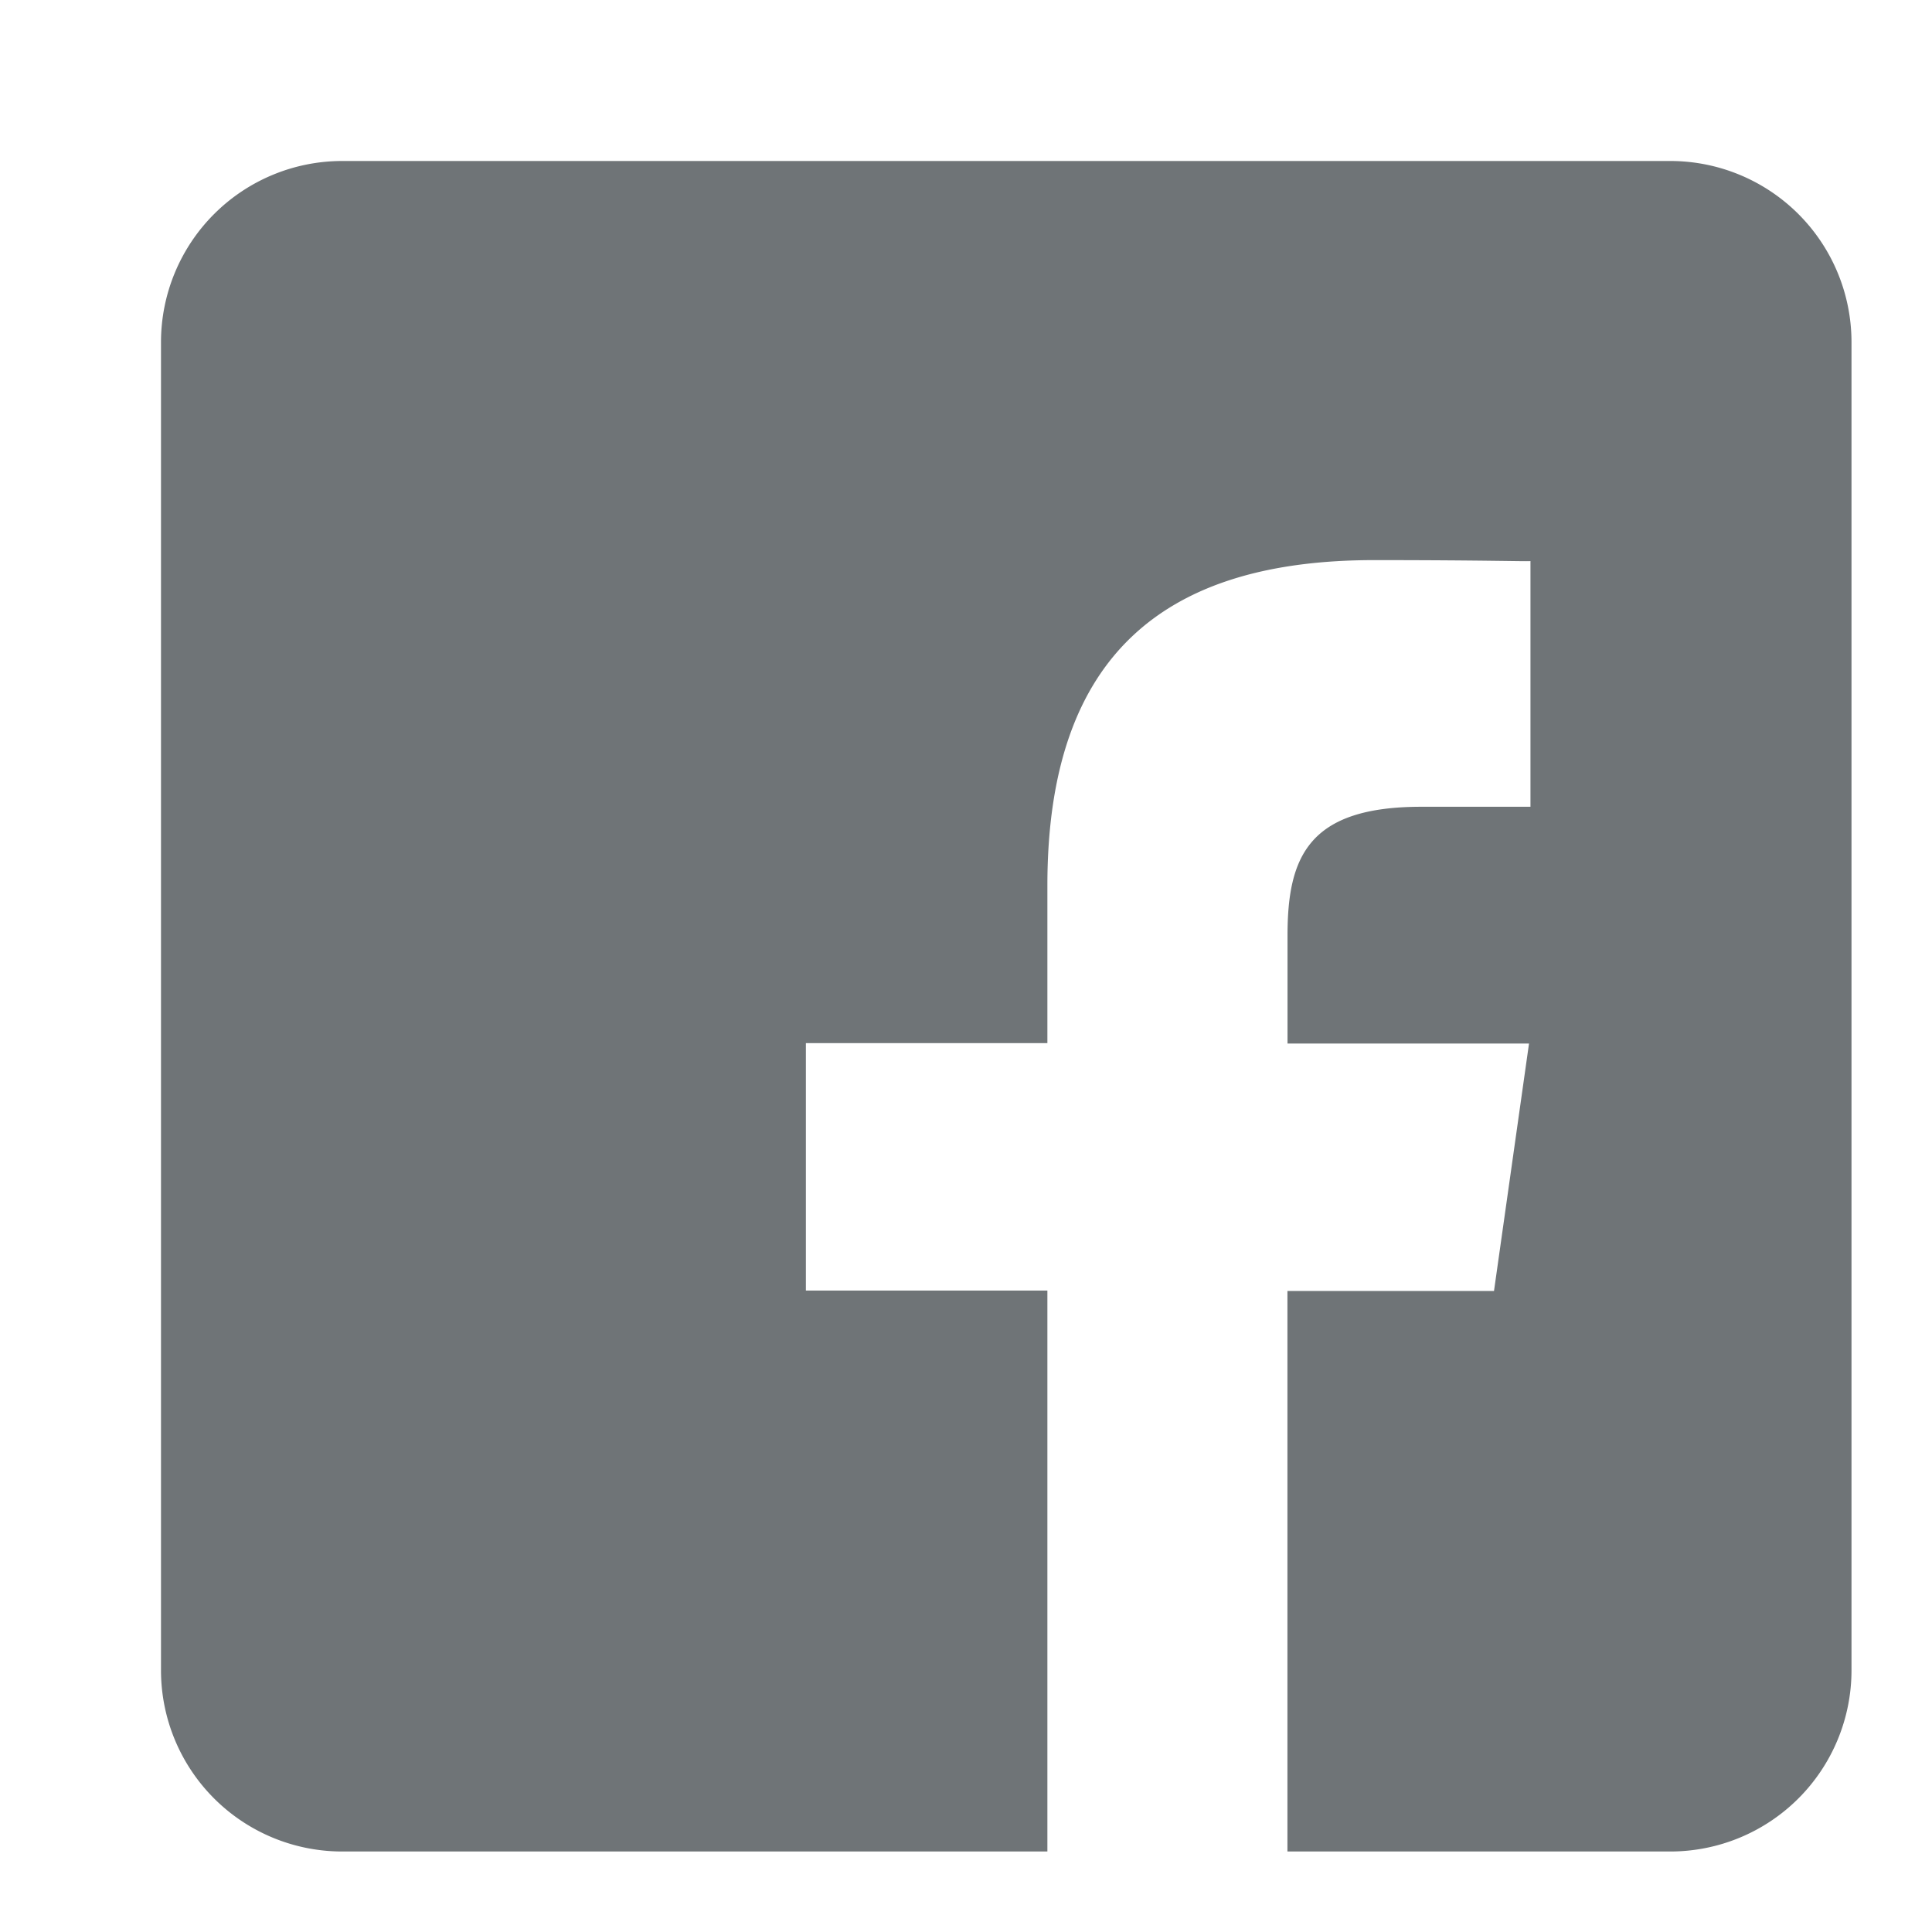 <svg xmlns="http://www.w3.org/2000/svg" width="24" height="24" viewBox="0 0 24 24">
<defs>
    <style>
      .cls-1 {
        fill: #6f7477;
        fill-rule: evenodd;
      }
    </style>
  </defs>
  <path id="Facebook" class="cls-1" d="M20.75,2H4.25A2.251,2.251,0,0,0,2,4.251v16.5A2.251,2.251,0,0,0,4.25,23h8.761V16.032h-3V12.958h3V11c0-2.89,1.482-4.042,4.06-4.042,1.43,0,1.95.02,1.941,0.011v3.053H17.655c-1.4,0-1.661.62-1.661,1.6v1.341h3l-0.435,3.074H15.993V23H20.75A2.251,2.251,0,0,0,23,20.75V4.251A2.251,2.251,0,0,0,20.75,2Z"/>
</svg>
